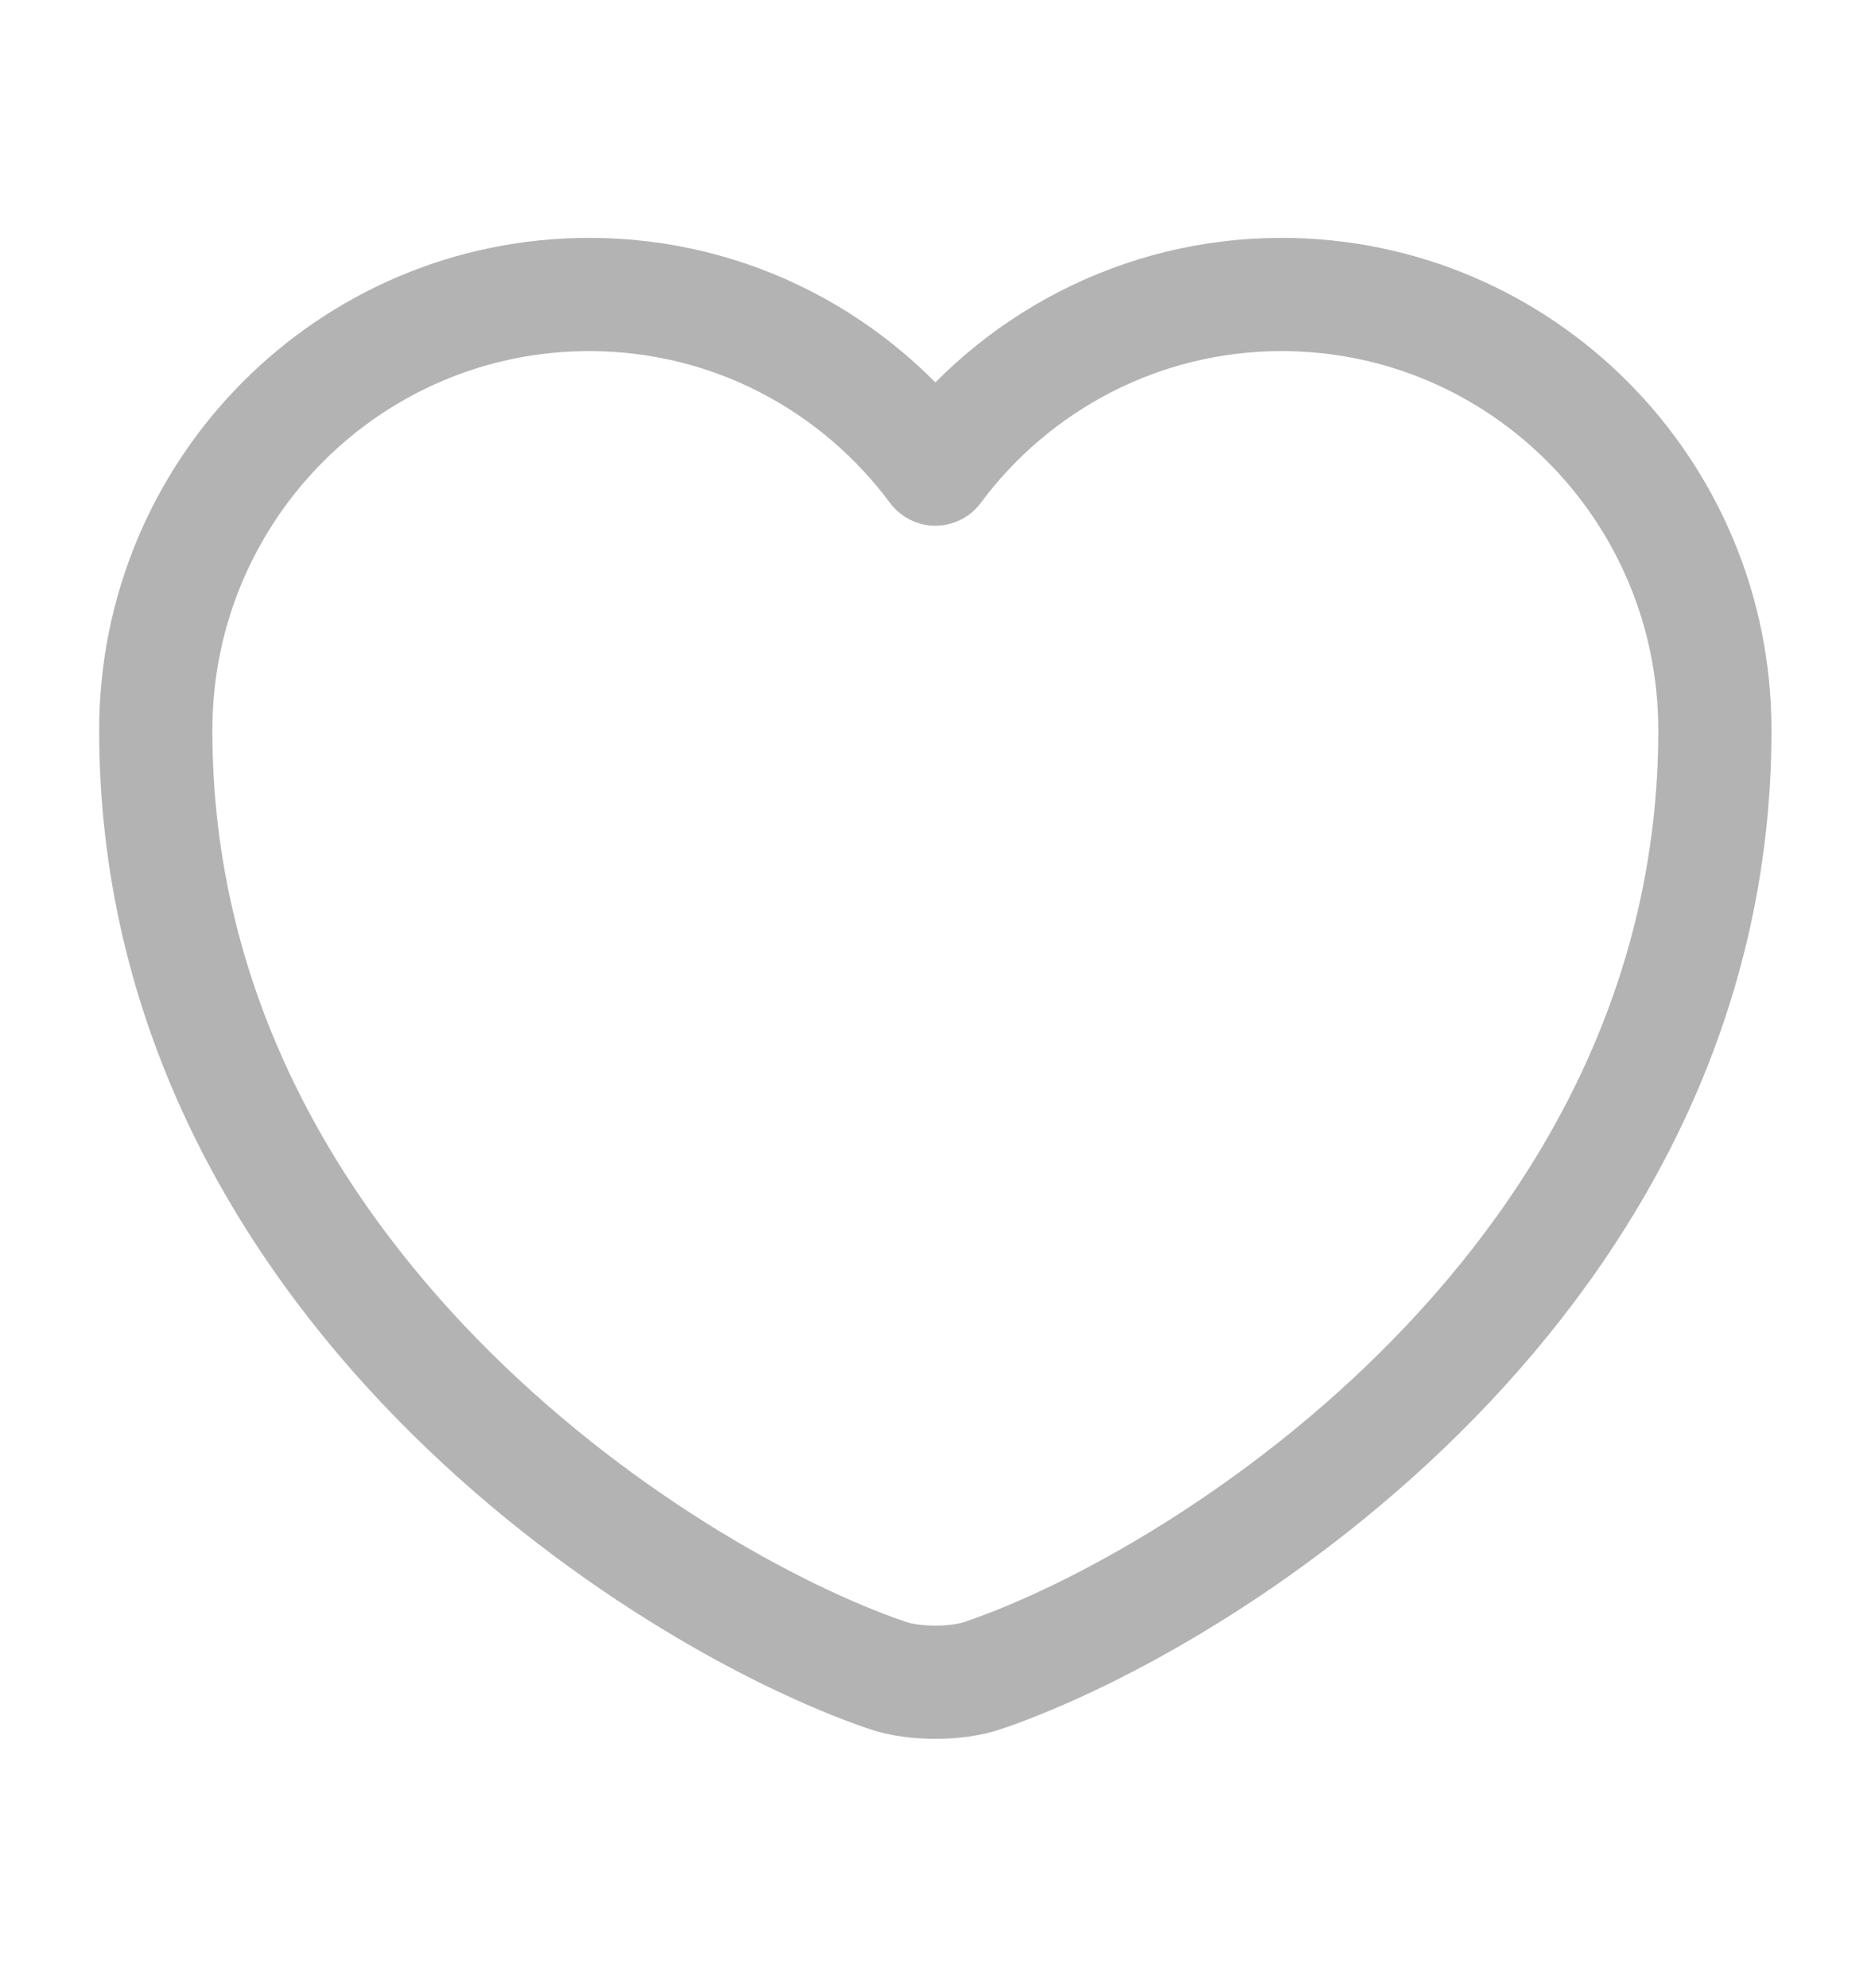 <svg width="16" height="17" viewBox="0 0 16 17" fill="none" xmlns="http://www.w3.org/2000/svg">
<path d="M8.412 14.324C8.185 14.404 7.812 14.404 7.585 14.324C5.652 13.664 1.332 10.911 1.332 6.244C1.332 4.184 2.992 2.518 5.039 2.518C6.252 2.518 7.325 3.104 7.999 4.011C8.672 3.104 9.752 2.518 10.959 2.518C13.005 2.518 14.665 4.184 14.665 6.244C14.665 10.911 10.345 13.664 8.412 14.324Z" stroke="#B3B3B3" stroke-width="0.968" stroke-linecap="round" stroke-linejoin="round"/>
</svg>
